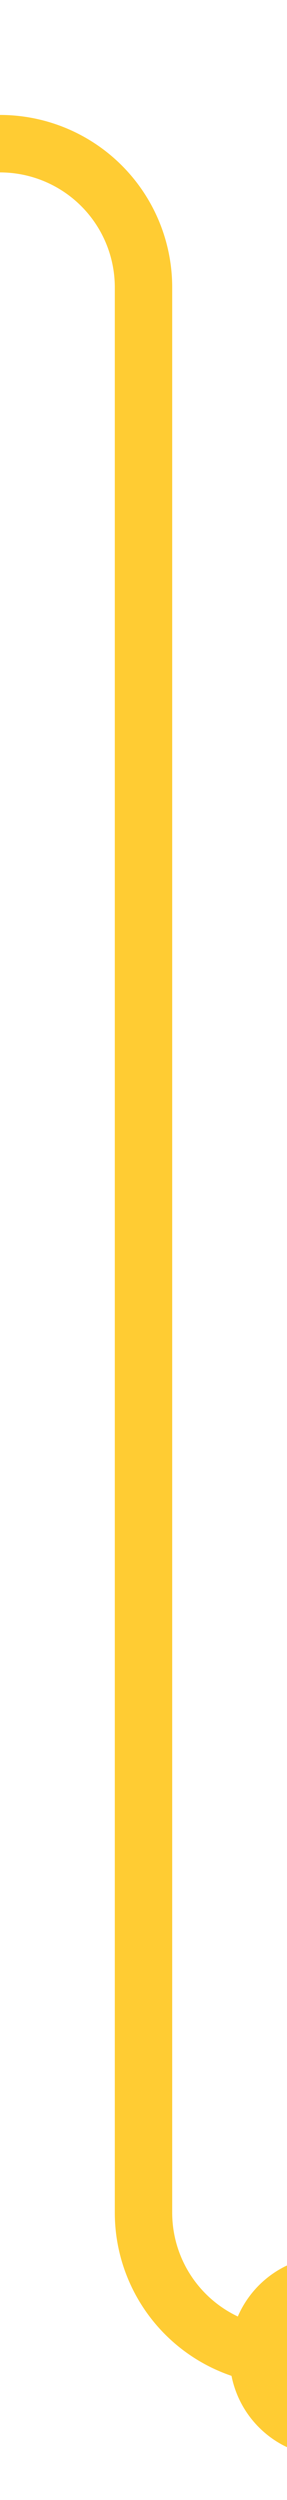 ﻿<?xml version="1.0" encoding="utf-8"?>
<svg version="1.1" xmlns:xlink="http://www.w3.org/1999/xlink" width="10px" height="87px" preserveAspectRatio="xMidYMin meet" viewBox="426 385  8 87" xmlns="http://www.w3.org/2000/svg">
  <path d="M 177 338  L 177 385  A 5 5 0 0 0 182 390 L 425 390  A 5 5 0 0 1 430 395 L 430 462  A 5 5 0 0 0 435 467 L 438 467  " stroke-width="2" stroke="#ffcc33" fill="none" />
  <path d="M 177 336  A 3.5 3.5 0 0 0 173.5 339.5 A 3.5 3.5 0 0 0 177 343 A 3.5 3.5 0 0 0 180.5 339.5 A 3.5 3.5 0 0 0 177 336 Z M 436.5 463.5  A 3.5 3.5 0 0 0 433 467 A 3.5 3.5 0 0 0 436.5 470.5 A 3.5 3.5 0 0 0 440 467 A 3.5 3.5 0 0 0 436.5 463.5 Z " fill-rule="nonzero" fill="#ffcc33" stroke="none" />
</svg>